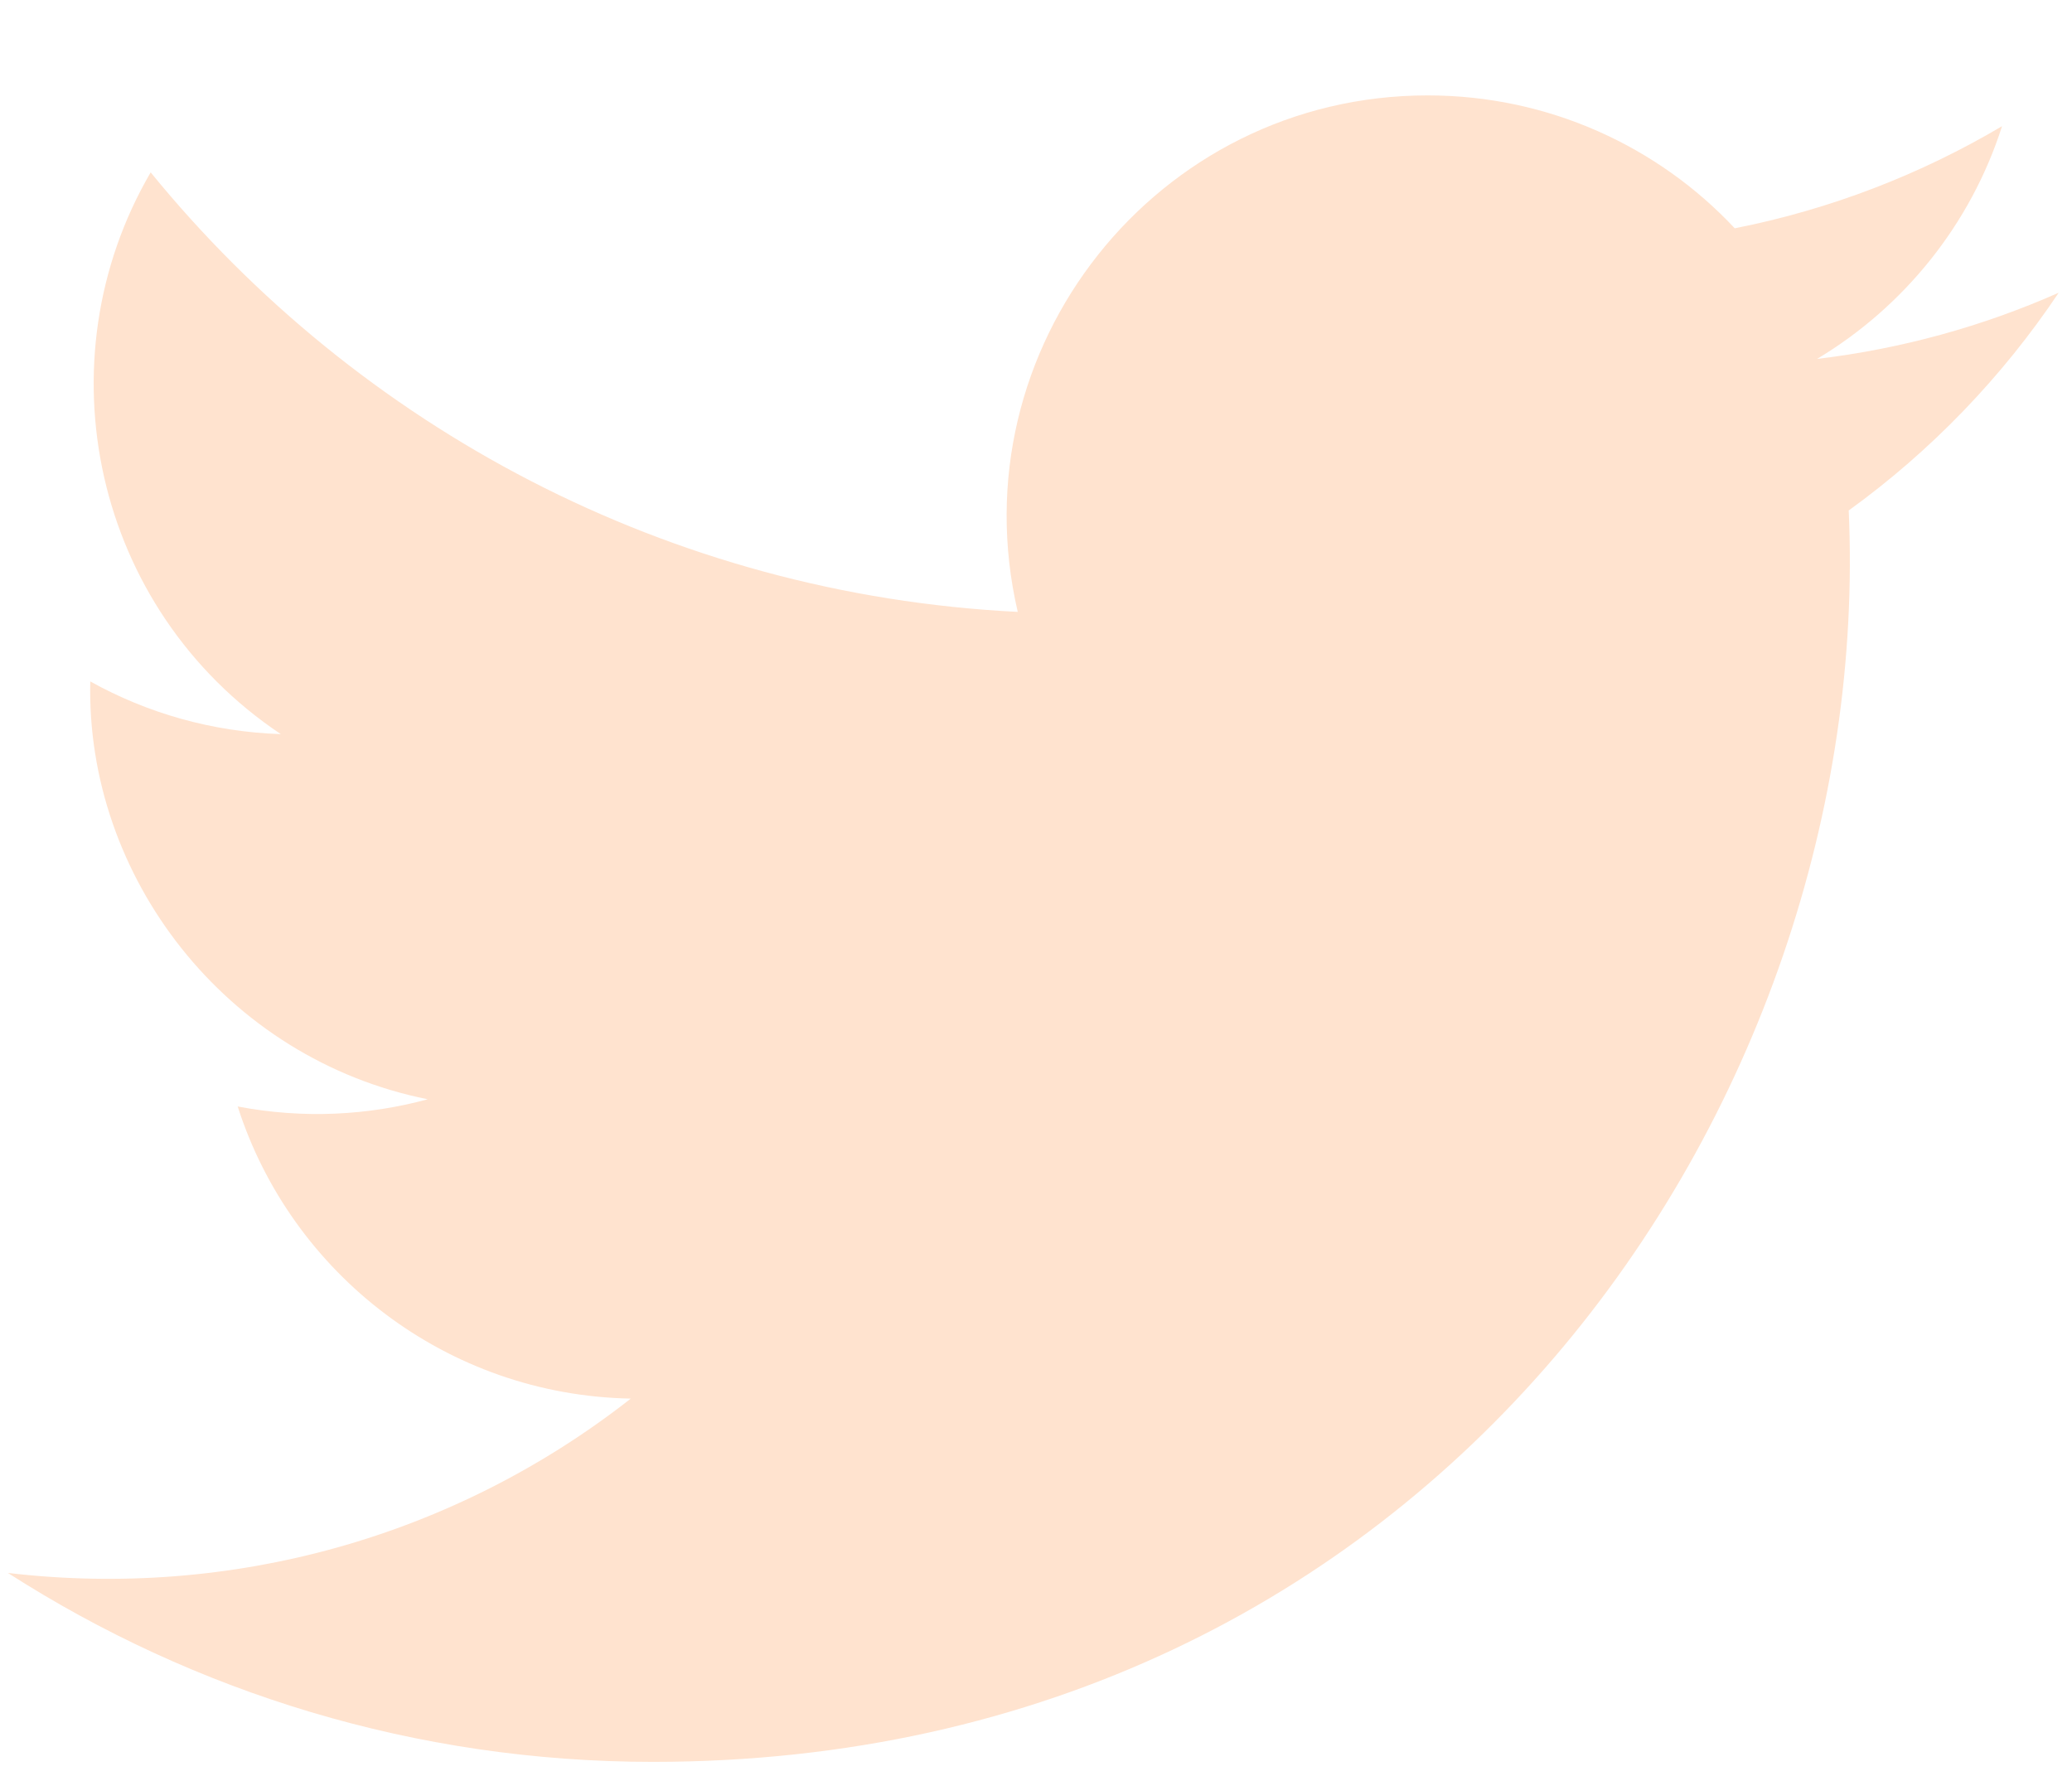 <svg width="21" height="18" viewBox="0 0 21 18" fill="none" xmlns="http://www.w3.org/2000/svg">
<path d="M20.865 2.967C20.1 3.306 19.278 3.535 18.416 3.638C19.296 3.111 19.973 2.275 20.291 1.279C19.467 1.767 18.554 2.122 17.582 2.314C16.806 1.485 15.696 0.967 14.47 0.967C11.717 0.967 9.694 3.536 10.315 6.202C6.772 6.025 3.63 4.327 1.527 1.747C0.41 3.664 0.947 6.171 2.846 7.441C2.148 7.418 1.49 7.227 0.915 6.907C0.869 8.883 2.285 10.731 4.335 11.142C3.735 11.305 3.078 11.343 2.409 11.215C2.951 12.909 4.526 14.141 6.393 14.176C4.6 15.582 2.342 16.209 0.08 15.943C1.967 17.153 4.209 17.858 6.617 17.858C14.534 17.858 19.007 11.172 18.737 5.174C19.57 4.572 20.293 3.822 20.865 2.967Z" fill="#FFE3CF"/>
</svg>
